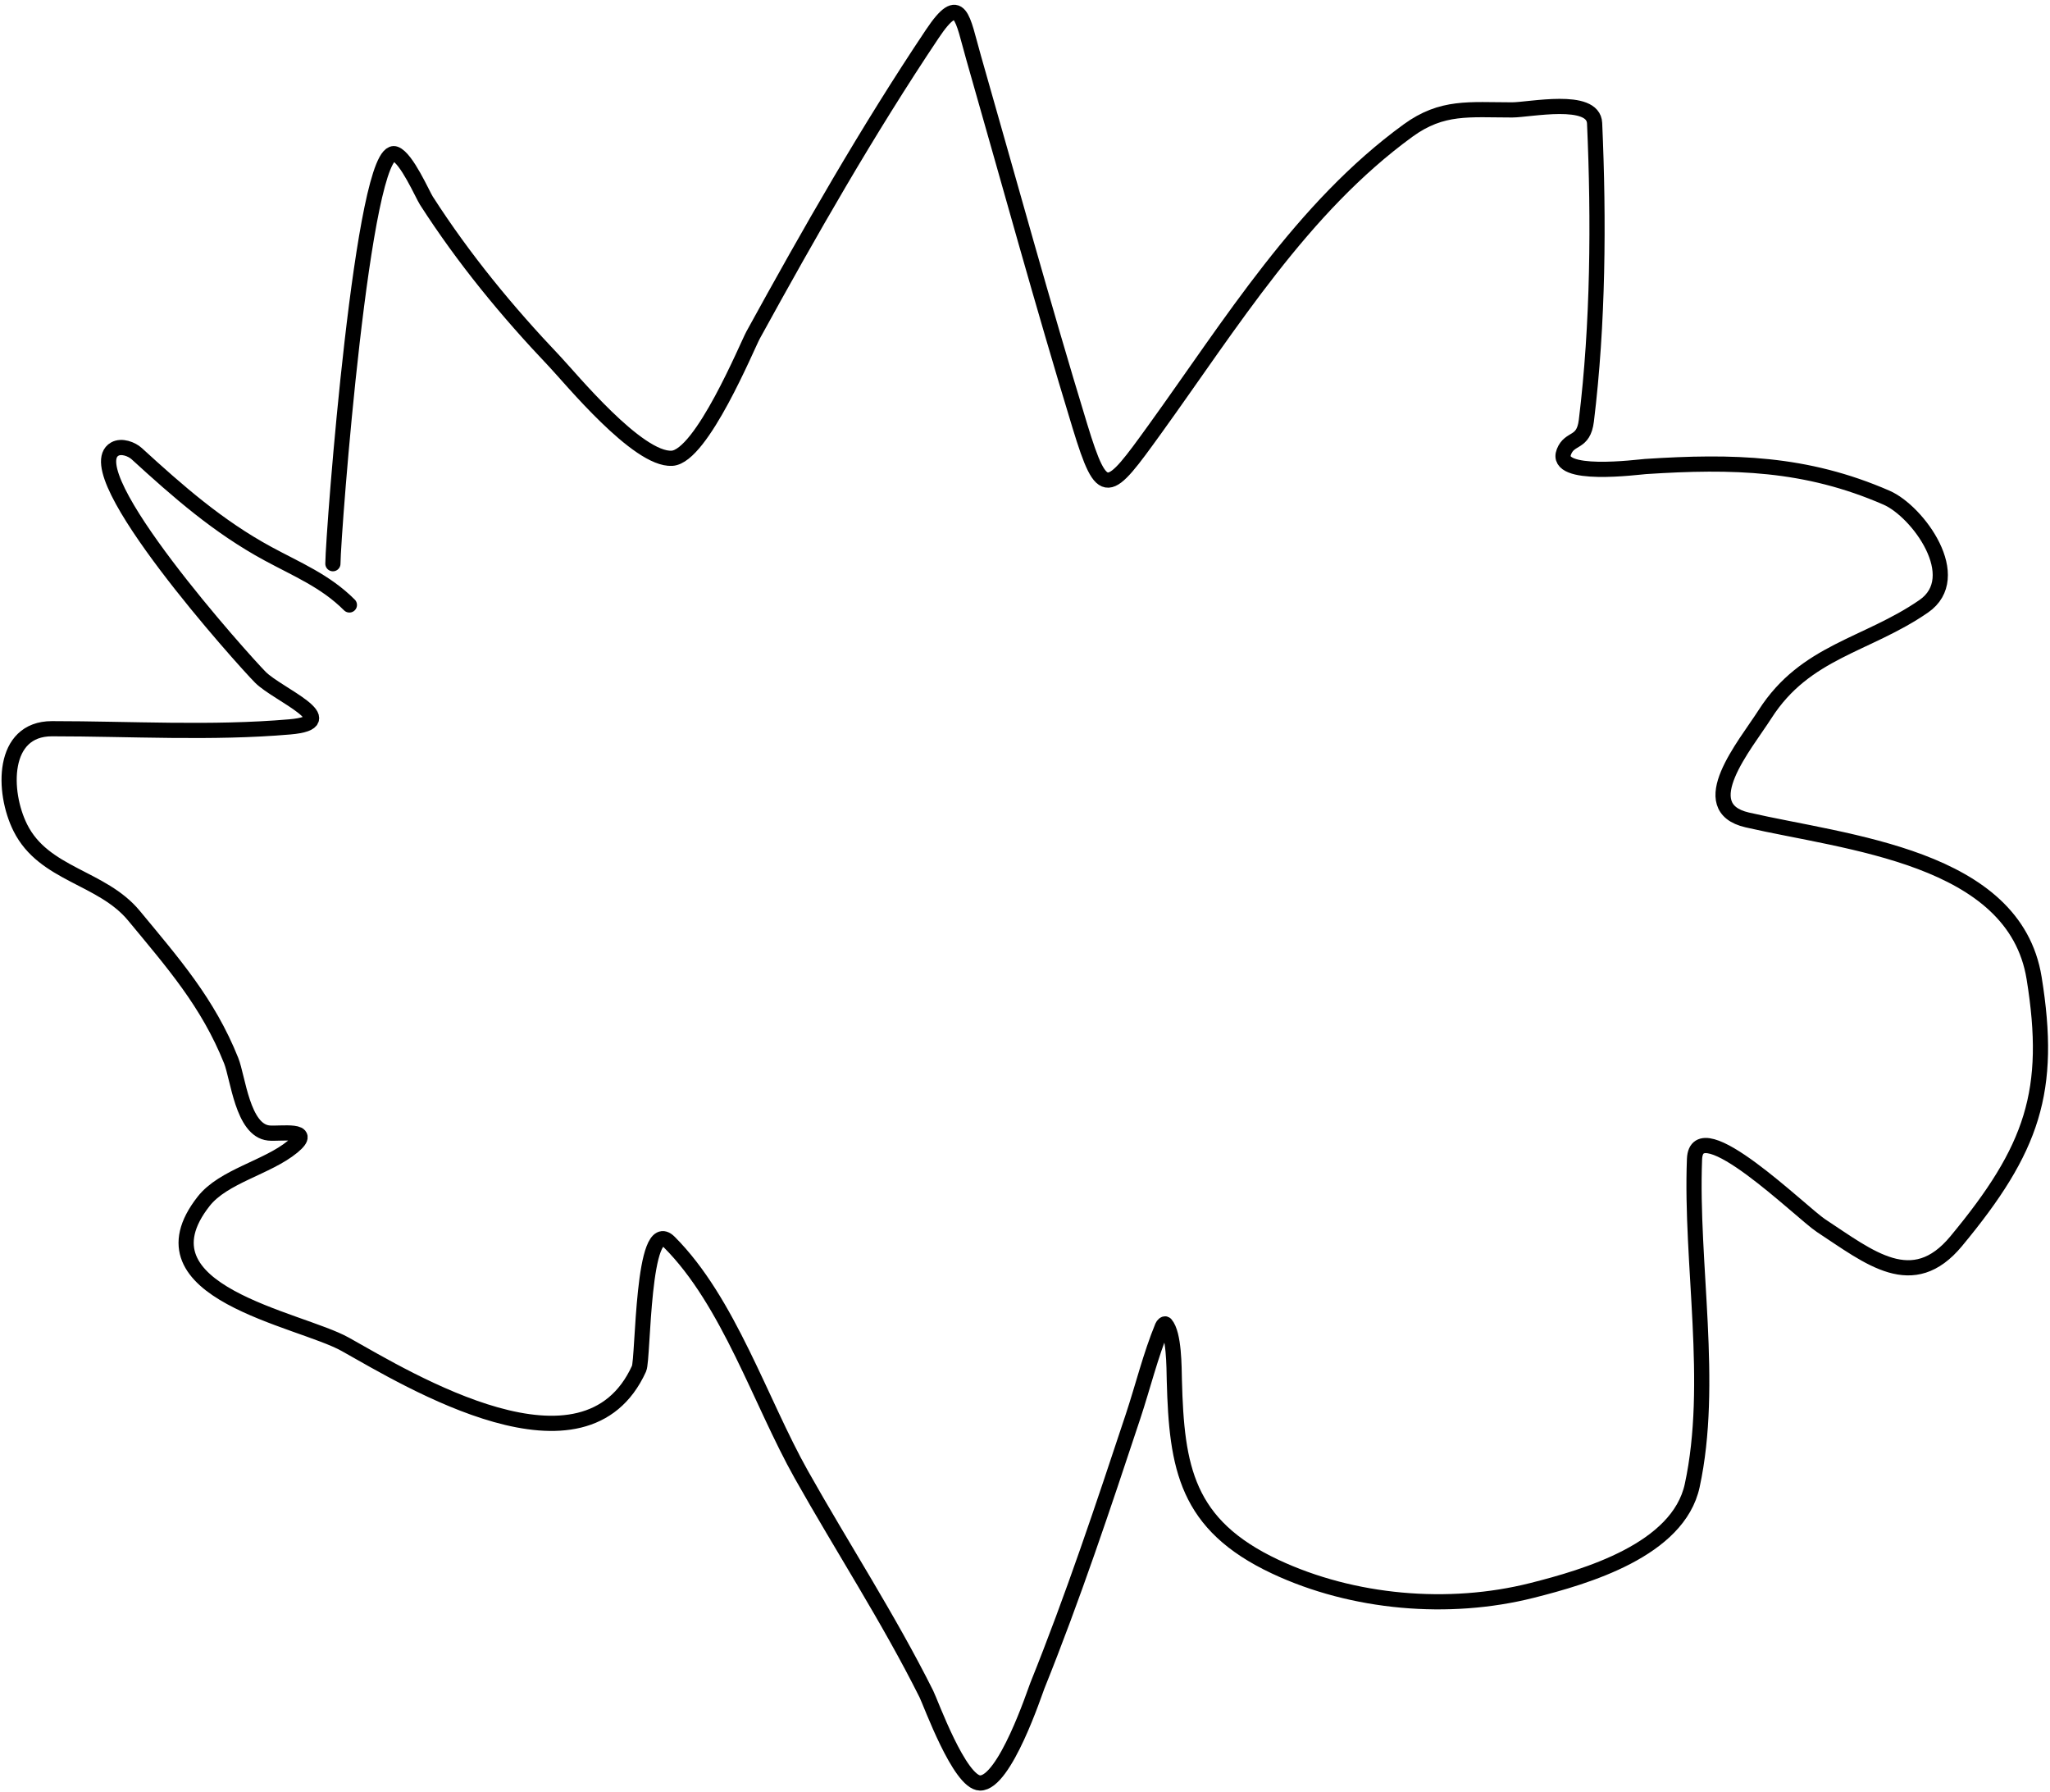 <svg width="405" height="354" viewBox="0 0 405 354" fill="none" xmlns="http://www.w3.org/2000/svg">
<g id="mracek">
<path id="Vector 20" d="M65.767 111.347C65.825 105.081 71.707 28.084 78.081 30.401C80.347 31.225 83.464 38.433 84.238 39.636C91.62 51.12 100.18 61.529 109.59 71.417C112.652 74.635 125.989 90.95 132.769 90.522C138.642 90.151 147.622 68.301 148.795 66.165C159.916 45.923 171.34 25.878 184.197 6.679C189.78 -1.659 190.111 3.587 192.346 11.387C199.3 35.653 205.976 60.043 213.352 84.184C217.869 98.965 218.897 97.621 228.201 84.727C243.129 64.039 257.243 41.011 278.181 25.783C284.913 20.887 290.284 21.709 298.734 21.709C302.168 21.709 314.795 19.013 315.032 24.335C315.886 43.55 315.742 63.989 313.402 83.097C312.827 87.798 310.125 86.272 308.966 89.254C306.925 94.502 323.66 92.244 325.082 92.151C342.335 91.033 356.76 91.356 372.708 98.308C378.907 101.011 388.396 114.006 380.042 119.767C368.766 127.543 356.685 128.602 348.714 141.045C344.737 147.252 334.375 159.466 345.183 161.96C364.766 166.479 397.97 169.132 401.863 193.197C405.471 215.504 401.603 226.921 386.47 245.169C377.861 255.551 369.397 248.418 359.76 242.091C355.927 239.574 335.159 219.043 334.77 228.962C333.962 249.566 338.685 273.231 334.318 293.429C331.565 306.162 313.376 311.453 302.628 314.163C286.217 318.3 267.29 316.674 251.923 309.455C234.344 301.196 232.456 289.886 232.004 272.694C231.935 270.062 231.993 263.551 230.284 261.558C230.115 261.36 229.749 261.77 229.65 262.01C227.28 267.764 225.812 273.85 223.855 279.757C217.936 297.622 211.965 315.53 204.932 332.996C204.451 334.188 198.52 352.27 193.614 352.191C189.573 352.126 183.868 336.321 183.02 334.626C175.543 319.673 166.482 305.798 158.302 291.256C150.245 276.932 143.962 257.087 132.225 245.35C126.831 239.956 127.108 268.451 126.25 270.34C115.535 293.913 80.874 272.638 68.211 265.541C59.174 260.477 26.11 255.267 40.234 237.292C44.153 232.304 52.811 230.625 57.799 226.517C62.297 222.813 55.352 224.035 53.091 223.801C47.927 223.267 47.026 212.894 45.666 209.495C41.072 198.01 34.129 190.154 26.471 180.884C20.11 173.184 8.683 172.833 4.016 163.499C0.465 156.397 0.287 143.942 10.264 143.942C25.793 143.942 41.802 144.917 57.256 143.58C68.361 142.619 54.876 137.216 51.461 133.801C48.15 130.49 14.734 93.245 22.668 88.711C24.008 87.945 26.021 88.708 27.014 89.616C35.182 97.084 43.099 104.034 52.91 109.355C58.718 112.505 64.287 114.756 69.026 119.495" stroke="black" stroke-width="3" stroke-linecap="round"/>
</g>
</svg>
